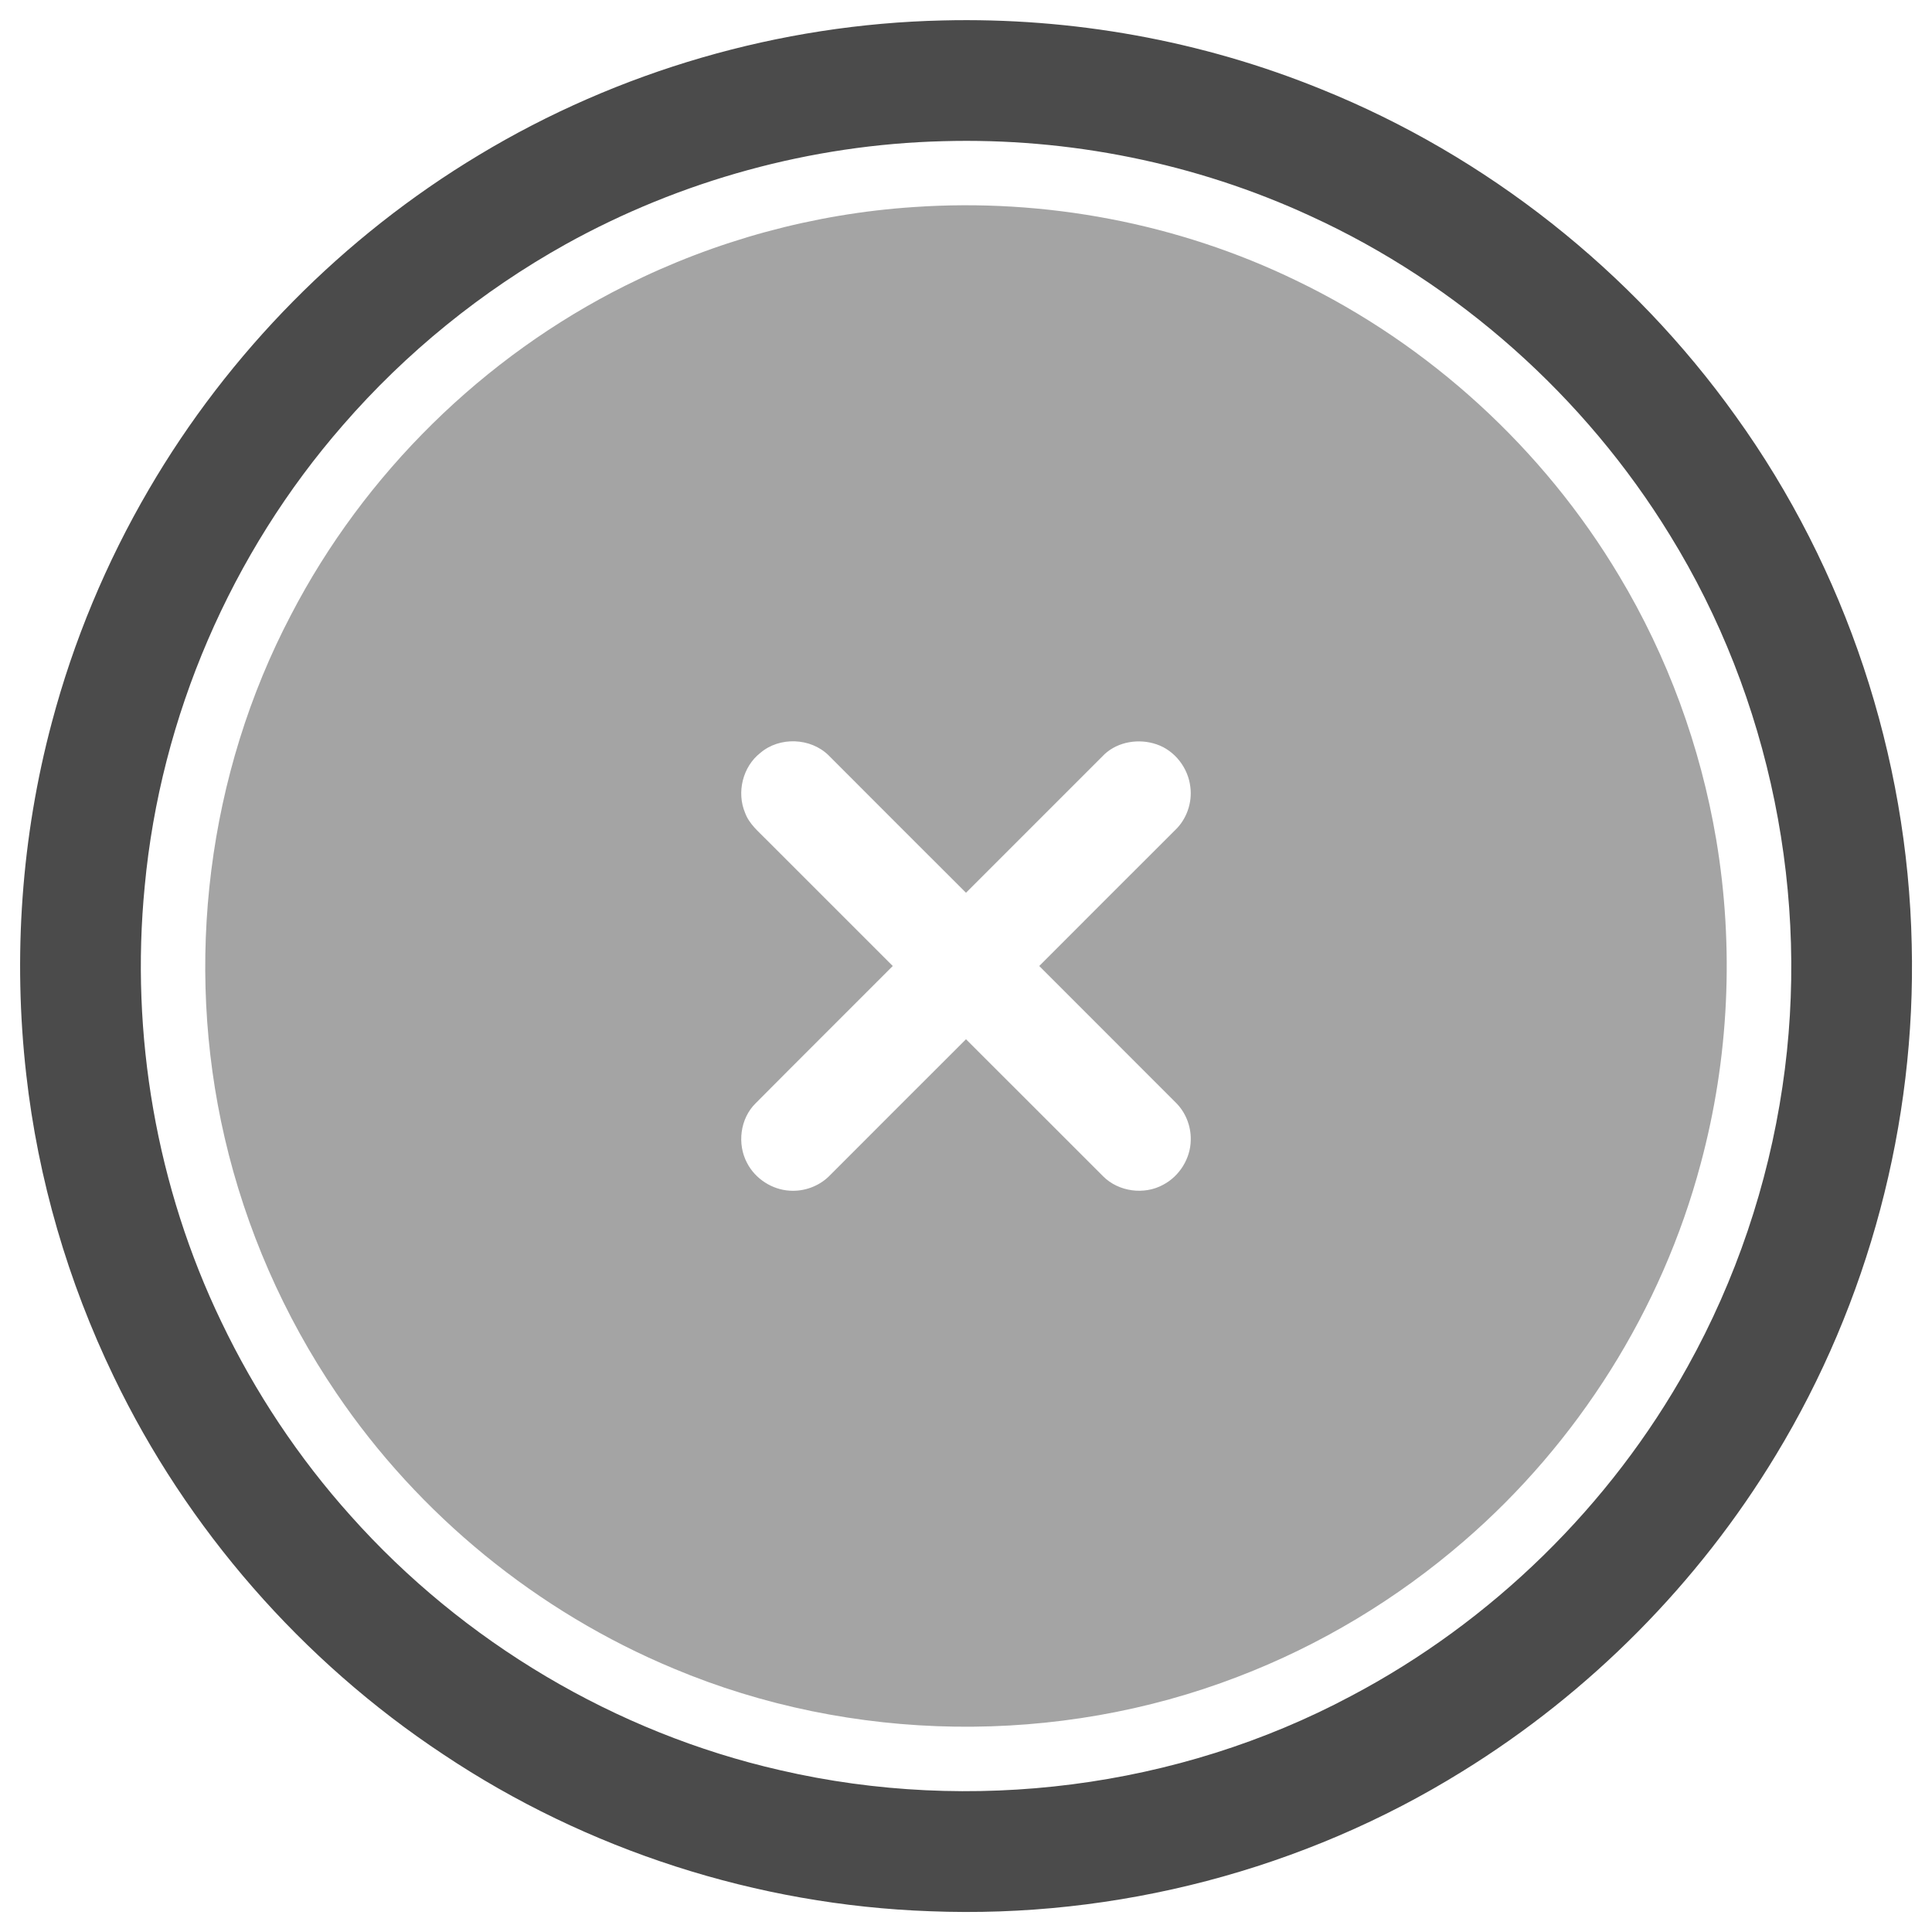 <svg width="24" height="24" viewBox="0 0 24 24" fill="none" xmlns="http://www.w3.org/2000/svg">
<g clip-path="url(#clip0_27038_11310)">
<path d="M11.71 0.254C13.315 0.214 14.928 0.503 16.415 1.109C18.47 1.938 20.275 3.368 21.562 5.17C22.93 7.071 23.699 9.392 23.748 11.733C23.803 13.95 23.212 16.177 22.062 18.073C21.099 19.667 19.751 21.026 18.167 22.004C16.2 23.227 13.864 23.835 11.551 23.742C9.408 23.666 7.29 22.985 5.507 21.794C3.754 20.634 2.322 18.995 1.412 17.099C0.844 15.921 0.472 14.648 0.326 13.347C0.16 11.887 0.265 10.394 0.644 8.974C0.913 7.961 1.32 6.985 1.849 6.08C2.839 4.382 4.264 2.939 5.949 1.926C7.681 0.881 9.688 0.299 11.71 0.254ZM11.712 1.754C10.077 1.796 8.455 2.241 7.026 3.035C5.984 3.616 5.043 4.379 4.261 5.28C2.871 6.872 1.994 8.903 1.798 11.007C1.617 12.854 1.944 14.748 2.75 16.421C3.168 17.295 3.71 18.11 4.357 18.831C5.754 20.398 7.643 21.523 9.691 21.99C12.063 22.539 14.63 22.216 16.78 21.07C18.532 20.147 20.005 18.706 20.965 16.975C21.562 15.901 21.962 14.717 22.142 13.501C22.494 11.146 21.995 8.674 20.744 6.647C19.688 4.925 18.115 3.524 16.278 2.683C14.855 2.026 13.278 1.709 11.712 1.754Z" fill="#4B4B4B"/>
<path opacity="0.5" d="M11.354 2.572C12.98 2.46 14.635 2.773 16.102 3.485C17.759 4.282 19.172 5.575 20.114 7.154C20.716 8.157 21.124 9.274 21.319 10.427C21.544 11.764 21.479 13.149 21.126 14.458C20.644 16.268 19.603 17.921 18.185 19.145C17.355 19.863 16.401 20.438 15.375 20.83C13.141 21.69 10.578 21.655 8.37 20.728C6.68 20.025 5.203 18.82 4.178 17.305C3.526 16.345 3.053 15.265 2.791 14.134C2.287 11.963 2.577 9.614 3.615 7.638C4.526 5.883 6.003 4.429 7.773 3.546C8.886 2.988 10.111 2.654 11.354 2.572ZM9.445 9.353C9.226 9.524 9.148 9.844 9.256 10.098C9.306 10.235 9.421 10.329 9.52 10.43C10.043 10.953 10.567 11.476 11.09 12C10.523 12.569 9.953 13.135 9.387 13.705C9.194 13.894 9.154 14.212 9.281 14.448C9.382 14.643 9.59 14.778 9.81 14.791C9.987 14.803 10.168 14.738 10.296 14.614C10.864 14.046 11.431 13.477 12 12.91C12.569 13.477 13.136 14.046 13.705 14.614C13.895 14.804 14.213 14.847 14.448 14.718C14.652 14.612 14.79 14.39 14.792 14.16C14.796 13.986 14.726 13.812 14.6 13.691C14.037 13.127 13.473 12.564 12.91 12C13.472 11.436 14.037 10.873 14.6 10.31C14.741 10.175 14.812 9.971 14.787 9.777C14.761 9.541 14.594 9.322 14.366 9.246C14.15 9.172 13.891 9.211 13.721 9.369C13.148 9.943 12.574 10.517 12 11.09C11.43 10.522 10.861 9.952 10.293 9.383C10.069 9.163 9.683 9.149 9.445 9.353Z" fill="#4B4B4B"/>
</g>
<defs>
<clipPath id="clip0_27038_11310">
<rect width="24" height="24" fill="white"/>
</clipPath>
</defs>
</svg>
